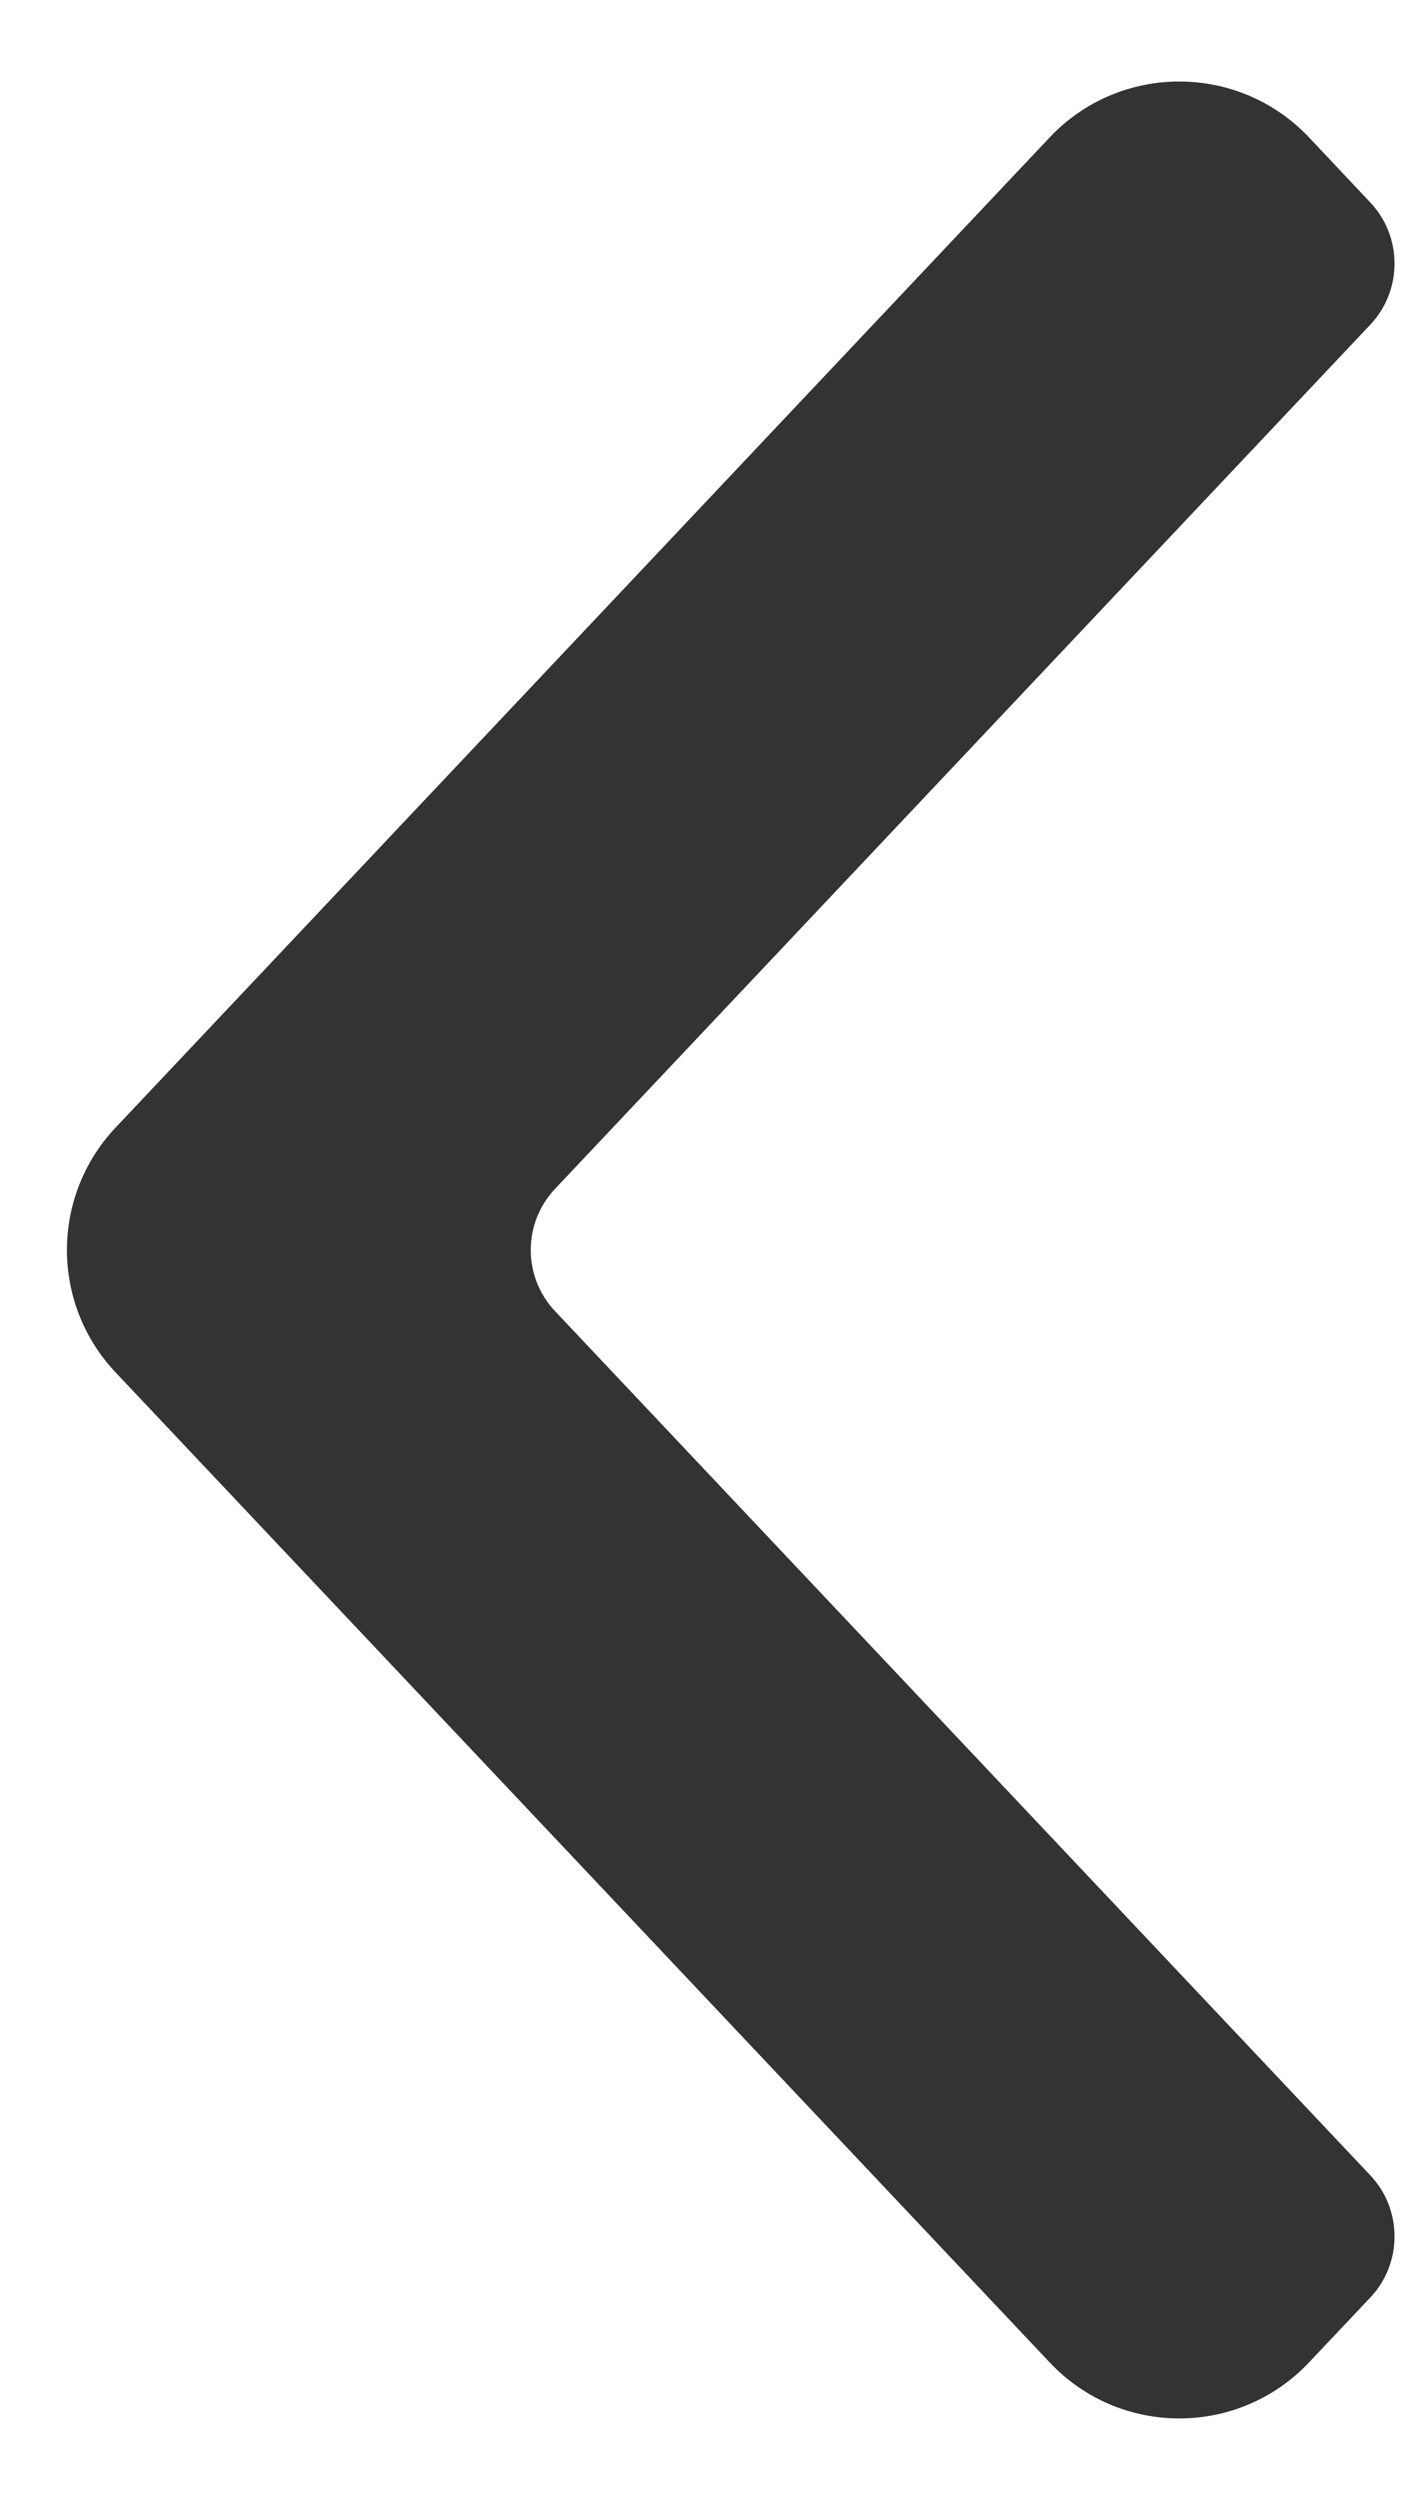 <svg width="8" height="14" viewBox="0 0 8 14" fill="none" xmlns="http://www.w3.org/2000/svg">
<path fill-rule="evenodd" clip-rule="evenodd" d="M7.676 1.819C7.858 1.627 7.858 1.325 7.676 1.133L7.334 0.77C6.939 0.352 6.274 0.352 5.88 0.77L0.648 6.314C0.284 6.699 0.284 7.301 0.648 7.686L5.88 13.229C6.274 13.648 6.939 13.648 7.334 13.229L7.676 12.867C7.858 12.675 7.858 12.373 7.676 12.181L3.11 7.343C2.928 7.151 2.928 6.849 3.11 6.657L7.676 1.819Z" fill="#333333"/>
</svg>
